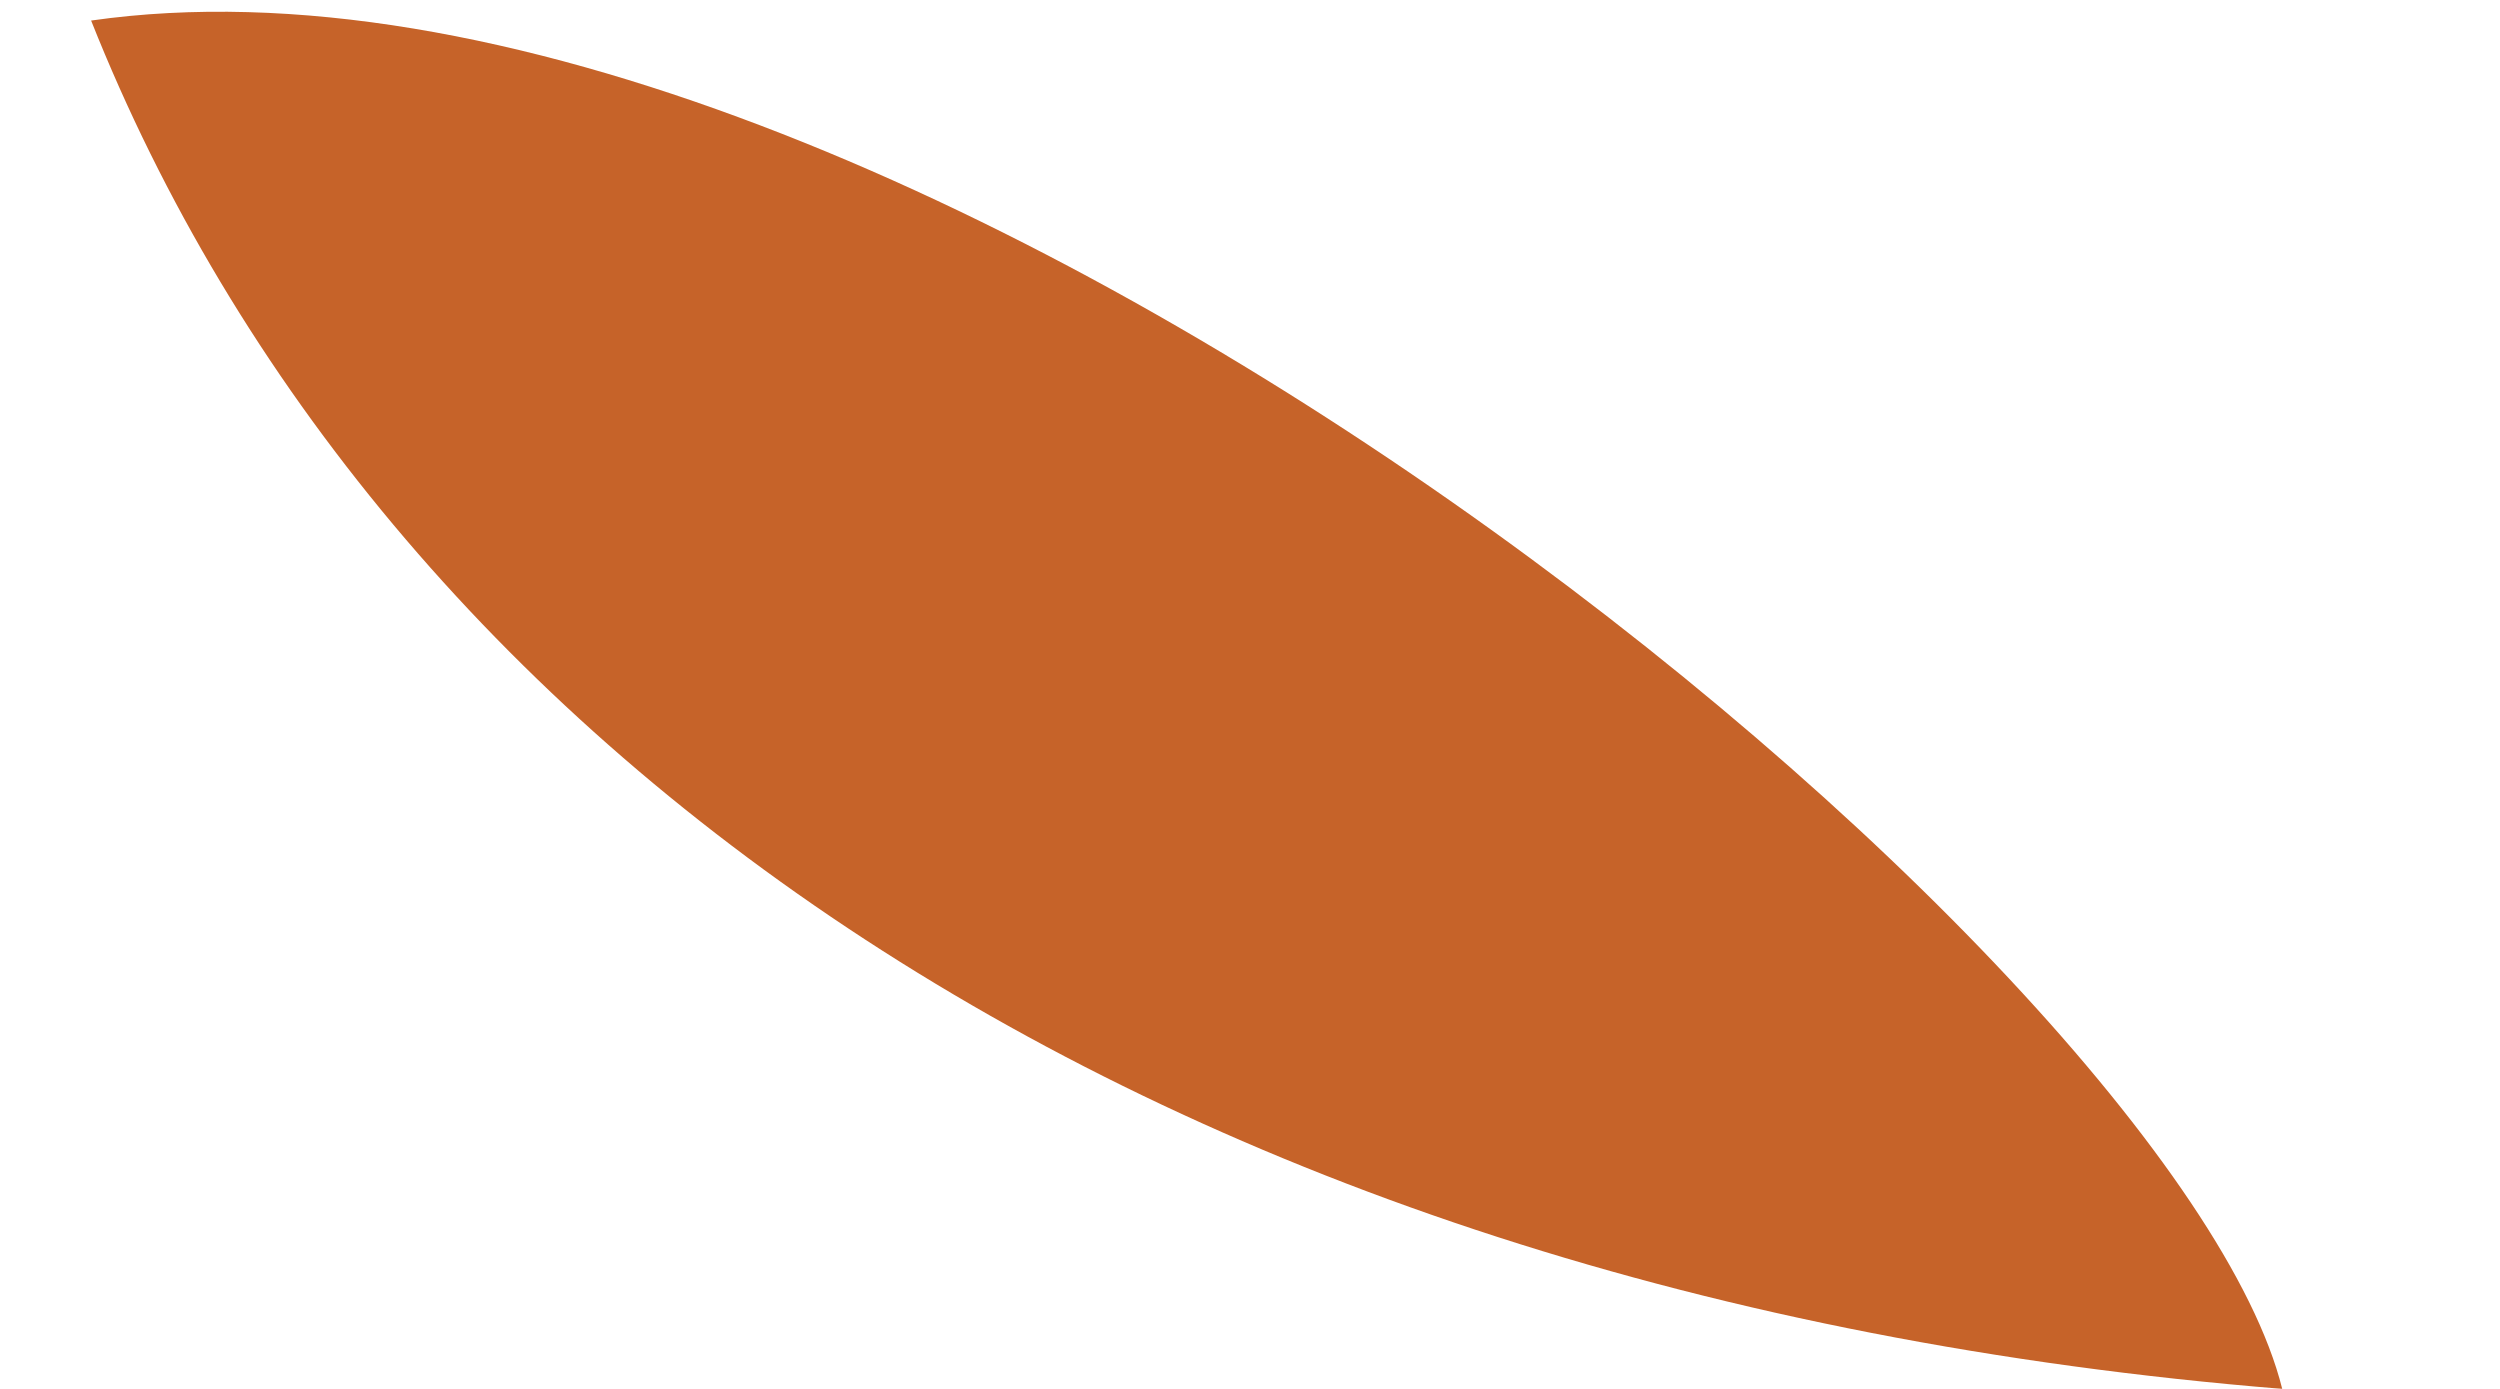 <svg width="9" height="5" viewBox="0 0 9 5" fill="none" xmlns="http://www.w3.org/2000/svg">
<g filter="url(#filter0_f_383_940)">
<path d="M8.216 5C4.1 4.666 1.357 2.662 0.328 0.074C3.243 -0.343 7.833 3.46 8.216 5Z" fill="#C66329"/>
</g>
<defs>
<filter id="filter0_f_383_940" x="-10.018" y="-10.303" width="28.58" height="25.649" filterUnits="userSpaceOnUse" color-interpolation-filters="sRGB">
<feFlood flood-opacity="0" result="BackgroundImageFix"/>
<feBlend mode="normal" in="SourceGraphic" in2="BackgroundImageFix" result="shape"/>
<feGaussianBlur stdDeviation="5" result="effect1_foregroundBlur_383_940"/>
</filter>
</defs>
</svg>
